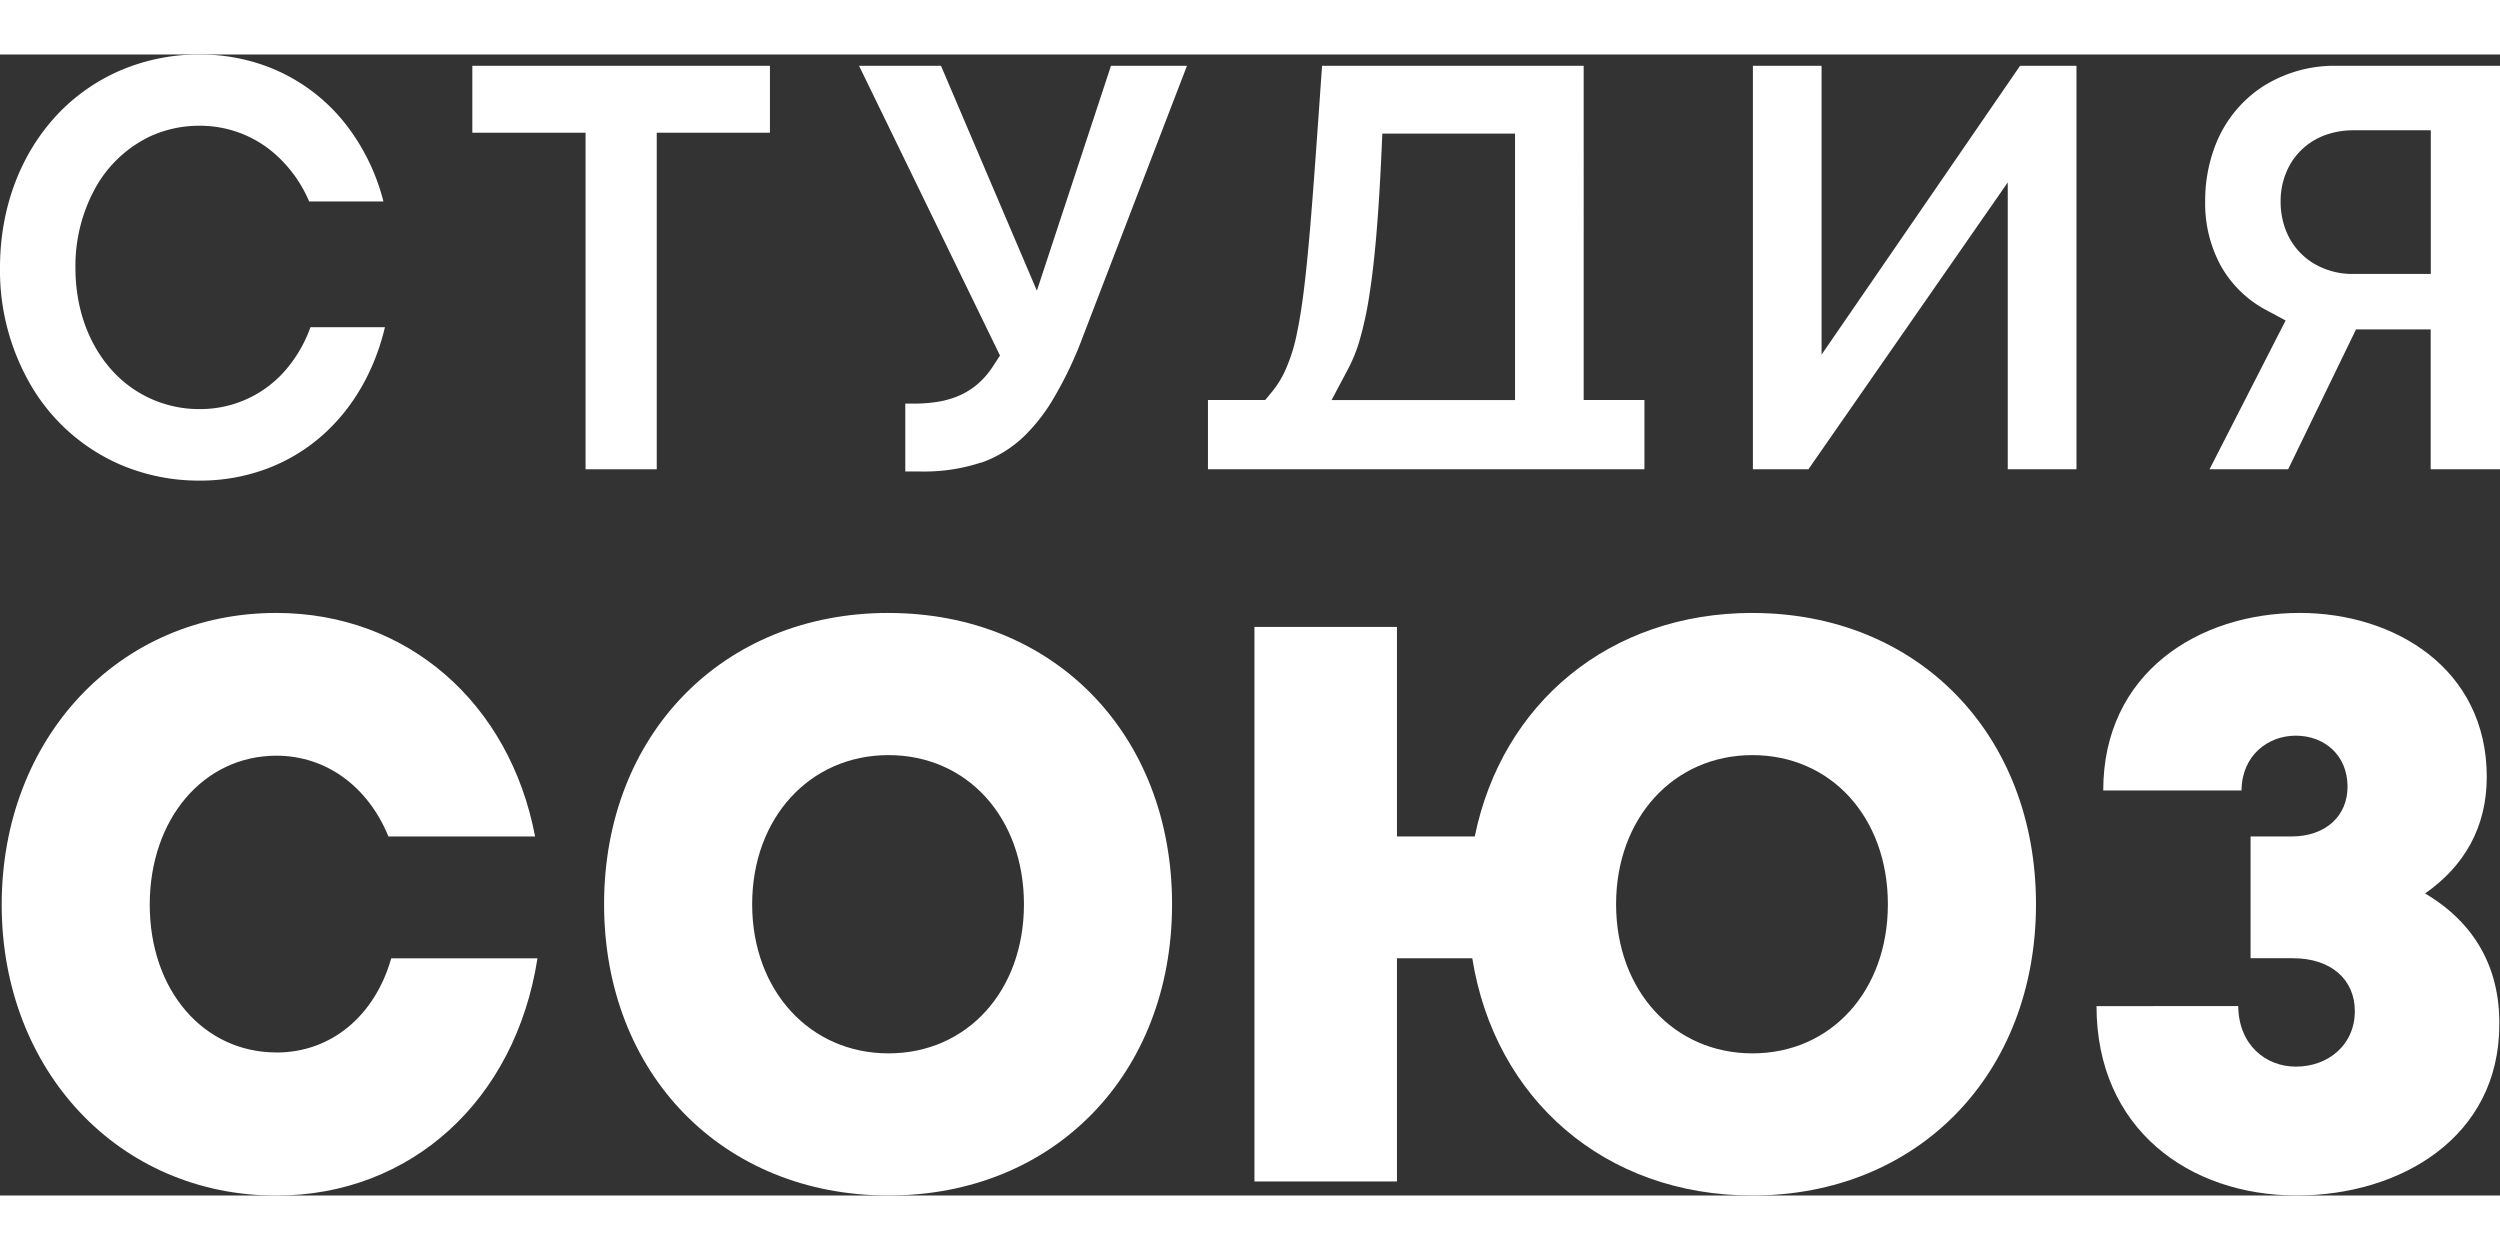 <svg width="200" height="100" id="Слой_1" data-name="Слой 1" xmlns="http://www.w3.org/2000/svg" xmlns:xlink="http://www.w3.org/1999/xlink" viewBox="0 0 736.78 336.27"><rect x="0" y="0" width="736.78" height="336.27" fill="#333333" stroke="none"/><defs><style>.cls-1{fill:none;}.cls-2{clip-path:url(#clip-path);}.cls-3{fill:#fff;}</style><clipPath id="clip-path" transform="translate(0 0)"><rect class="cls-1" width="736.78" height="336.27"/></clipPath></defs><title>logo_2_2</title><g class="cls-2"><path class="cls-3" d="M714.7,247.25c11.47-8,18.18-19.42,18.18-34.36,0-31.87-27.13-48.31-55.1-48.31-29.81,0-57.93,17.66-57.93,52.31H660.6c.09-10.2,7.66-16.14,16-16.14s15.25,5.67,15.25,15.07c0,8.33-6.16,14.64-16.58,14.64h-12v35.88h12.49c11.36,0,18.24,6.41,18.24,15.57,0,10-7.89,16.38-17.37,16.38-8.93,0-16.87-6.41-17-17.84H617.87c0,36.15,27.27,55.81,59,55.81,30.38,0,59.71-17,59.71-50.41.16-16.72-7.29-30-21.91-38.61" transform="translate(0 0)"/><path class="cls-3" d="M261.85,164.58c-48.92,0-83.82,35.9-83.82,85.84s34.91,85.85,83.82,85.85h0c48.79,0,83.57-35.76,83.57-85.84s-34.78-85.84-83.57-85.84m0,129.79h0c-23.16,0-40.18-18.51-40.18-43.95s17-43.95,40.18-43.95,39.92,18.37,39.92,43.95S285,294.38,261.85,294.38" transform="translate(0 0)"/><path class="cls-3" d="M81.48,294.11c-21.55,0-37.35-18.34-37.35-43.55s15.8-43.91,37.35-43.91c14.76,0,27.06,9.25,33,23.81h43.22c-7.47-39.34-37.66-65.88-76.3-65.88-46.31,0-80.9,36.82-80.9,86,0,48.89,34.59,85.71,80.9,85.71h0c39.83,0,70.5-28.17,77-69.92H115.3c-4.8,16.89-17.64,27.76-33.82,27.76" transform="translate(0 0)"/><path class="cls-3" d="M516.46,164.58c-42.11,0-73.81,26.61-81.83,65.88H411.7V168.71h-42V332.14h42V266.35h22.2c6.61,41.47,39,69.92,82.56,69.92h0c48.79,0,83.57-35.76,83.57-85.84s-34.78-85.84-83.57-85.84m0,129.79h0c-23.16,0-40.18-18.51-40.18-43.95s17-43.95,40.18-43.95,39.92,18.37,39.92,43.95-16.76,43.95-39.92,43.95" transform="translate(0 0)"/><path class="cls-3" d="M79.06,3.66A56.32,56.32,0,0,0,58.8,0,58.61,58.61,0,0,0,35.41,4.73a55.81,55.81,0,0,0-18.54,13C6.41,28.9,0,44.58,0,62.9A67.1,67.1,0,0,0,9.82,98.68a56.63,56.63,0,0,0,25.59,22.17,58.66,58.66,0,0,0,23.32,4.73h.08a56.08,56.08,0,0,0,20.53-3.77,52.58,52.58,0,0,0,16.78-10.58c8.21-7.68,14.31-18.19,17.33-30.87H91.5A39.84,39.84,0,0,1,85,92a33.15,33.15,0,0,1-26.12,12.5A34.49,34.49,0,0,1,32.35,92.34c-6.5-7.58-10.12-17.92-10.12-29.44A47.65,47.65,0,0,1,28,39.53,36.35,36.35,0,0,1,44,24.25,34.46,34.46,0,0,1,58.87,21a33.42,33.42,0,0,1,21.24,7.53,38.8,38.8,0,0,1,11,14.78H113a61.78,61.78,0,0,0-10.57-22.05A53.26,53.26,0,0,0,79.06,3.66" transform="translate(0 0)"/><polygon class="cls-3" points="226.91 3.33 139.2 3.33 139.2 23.05 172.57 23.05 172.57 122.24 193.55 122.24 193.55 23.05 226.91 23.05 226.91 3.33"/><path class="cls-3" d="M289.13,120.31a34.83,34.83,0,0,0,13.15-8.26,52.51,52.51,0,0,0,7.58-9.64,112.57,112.57,0,0,0,9.31-19.34L349.81,3.33H327.42L305.58,69.61,277.32,3.33H253.17l41.54,85.39-2,3.07a24.06,24.06,0,0,1-5,5.68,21.88,21.88,0,0,1-6.57,3.67,28,28,0,0,1-4.92,1.24,44.77,44.77,0,0,1-7.13.51h-2.29v20h4.42a53.55,53.55,0,0,0,17.89-2.63" transform="translate(0 0)"/><polygon class="cls-3" points="611.96 122.24 611.96 3.33 595.34 3.33 548.7 71.2 536.84 88.45 536.84 3.33 516.6 3.33 516.6 122.24 532.96 122.24 591.71 37.7 591.71 122.24 611.96 122.24"/><path class="cls-3" d="M736.78,122.24V3.33H688.57A39.24,39.24,0,0,0,666.32,9.8,36.29,36.29,0,0,0,652.8,27a45.23,45.23,0,0,0-2.91,16.34,38.23,38.23,0,0,0,4.82,19.3A33.21,33.21,0,0,0,668,75.39l5.6,3-22.42,43.84h23.17l20-41.22h22v41.22ZM716.39,58.18v6.5H693.53a22.3,22.3,0,0,1-12.1-3.37,19.76,19.76,0,0,1-7.77-9.51,23.06,23.06,0,0,1-1.53-8.44,21.58,21.58,0,0,1,3.44-12,19.67,19.67,0,0,1,9.58-7.56,23.8,23.8,0,0,1,8.38-1.46h22.86Z" transform="translate(0 0)"/><path class="cls-3" d="M378.25,94.2a28.11,28.11,0,0,1-3.43,5.27l-1.95,2.36H356v20.41H484.63V101.83h-17.9V3.33h-77.1c-1.41,20.14-2.5,35.81-3.55,48.15-1.16,13.56-2.27,23.12-3.82,30.46a49.78,49.78,0,0,1-4,12.27m19.24-1.92a44.78,44.78,0,0,0,3.31-8.48,104.18,104.18,0,0,0,2.73-12.71c1.6-10.09,2.75-23.57,3.57-41.59l.28-6.2h39.11v78.54H392.43Z" transform="translate(0 0)"/></g></svg>